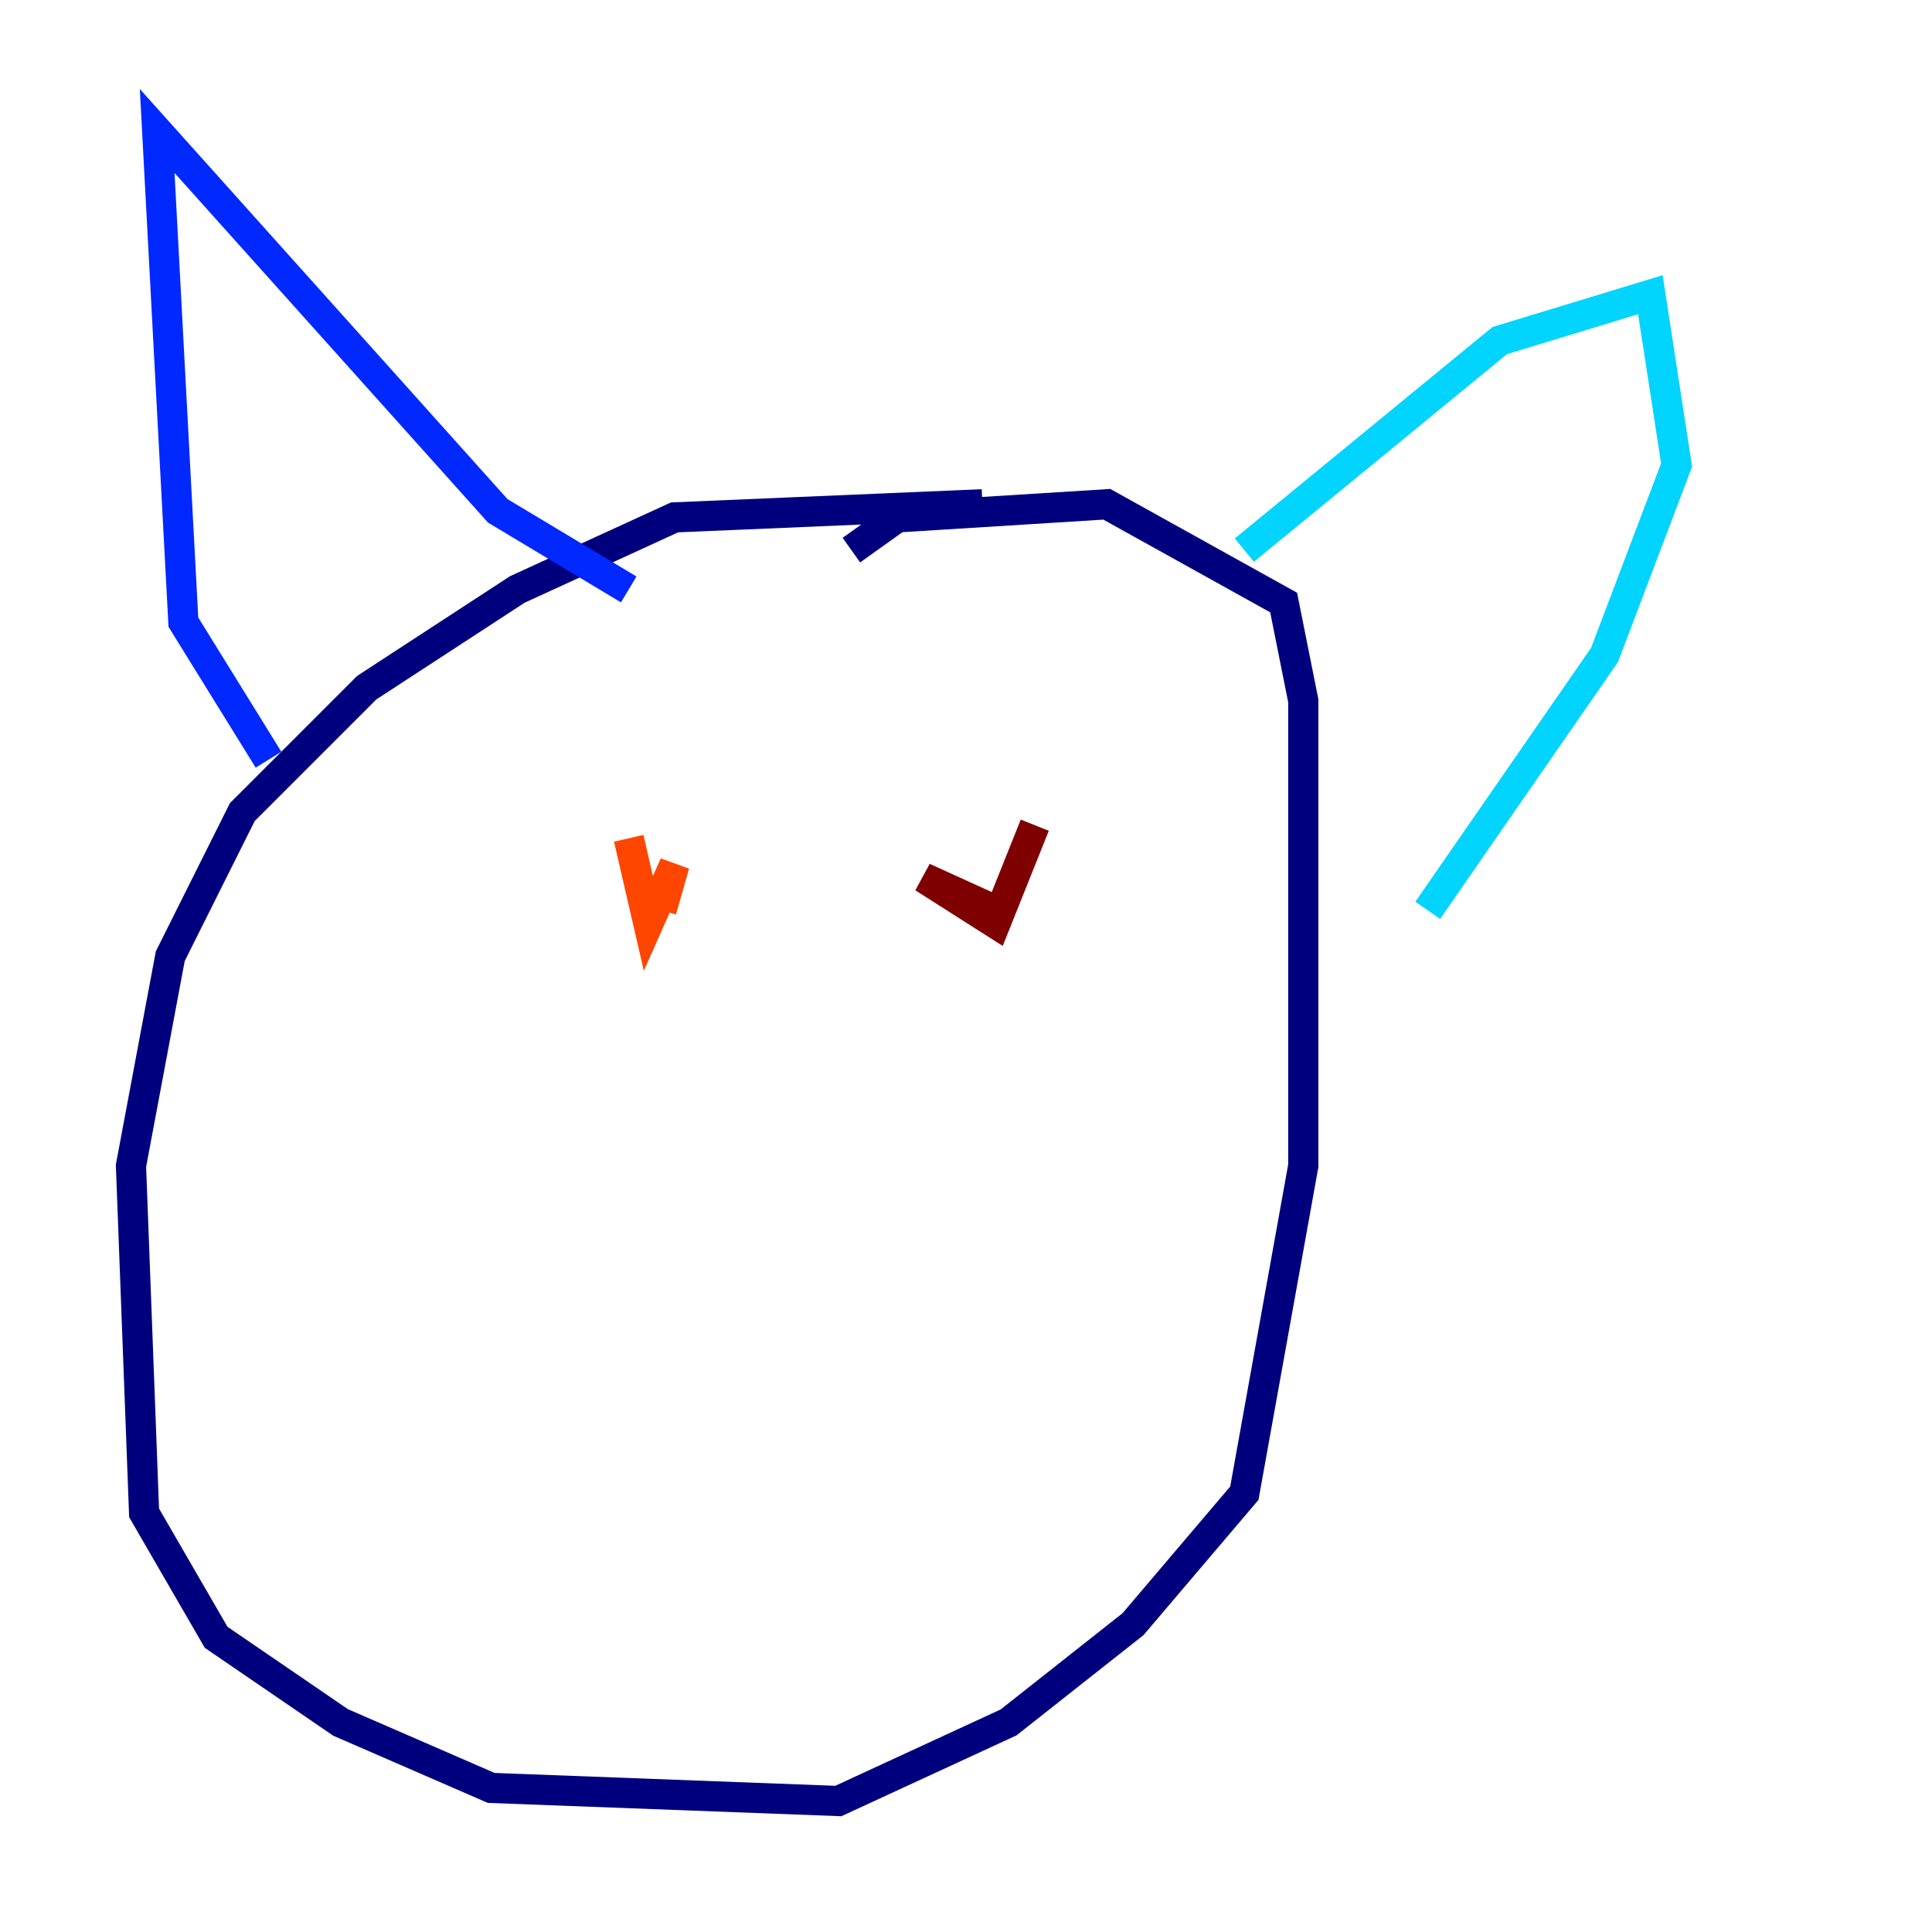 <?xml version="1.0" encoding="utf-8" ?>
<svg baseProfile="tiny" height="128" version="1.2" viewBox="0,0,128,128" width="128" xmlns="http://www.w3.org/2000/svg" xmlns:ev="http://www.w3.org/2001/xml-events" xmlns:xlink="http://www.w3.org/1999/xlink"><defs /><polyline fill="none" points="65.085,33.41 44.691,34.278 34.278,39.051 24.298,45.559 16.054,53.803 11.281,63.349 8.678,77.234 9.546,100.231 14.319,108.475 22.563,114.115 32.542,118.454 55.539,119.322 66.82,114.115 75.064,107.607 82.441,98.929 86.346,77.234 86.346,46.427 85.044,39.919 73.329,33.41 59.444,34.278 56.407,36.447" stroke="#00007f" stroke-width="2" /><polyline fill="none" points="17.79,50.332 12.149,41.22 10.414,8.678 32.976,33.844 41.654,39.051" stroke="#0028ff" stroke-width="2" /><polyline fill="none" points="82.441,36.447 99.363,22.563 109.342,19.525 111.078,30.807 106.305,43.39 94.59,60.312" stroke="#00d4ff" stroke-width="2" /><polyline fill="none" points="36.447,57.709 36.447,57.709" stroke="#7cff79" stroke-width="2" /><polyline fill="none" points="60.312,62.915 60.312,62.915" stroke="#ffe500" stroke-width="2" /><polyline fill="none" points="41.654,55.539 42.956,61.18 44.691,57.275 43.824,60.312" stroke="#ff4600" stroke-width="2" /><polyline fill="none" points="65.953,60.312 61.18,58.142 65.953,61.18 68.556,54.671" stroke="#7f0000" stroke-width="2" /></svg>